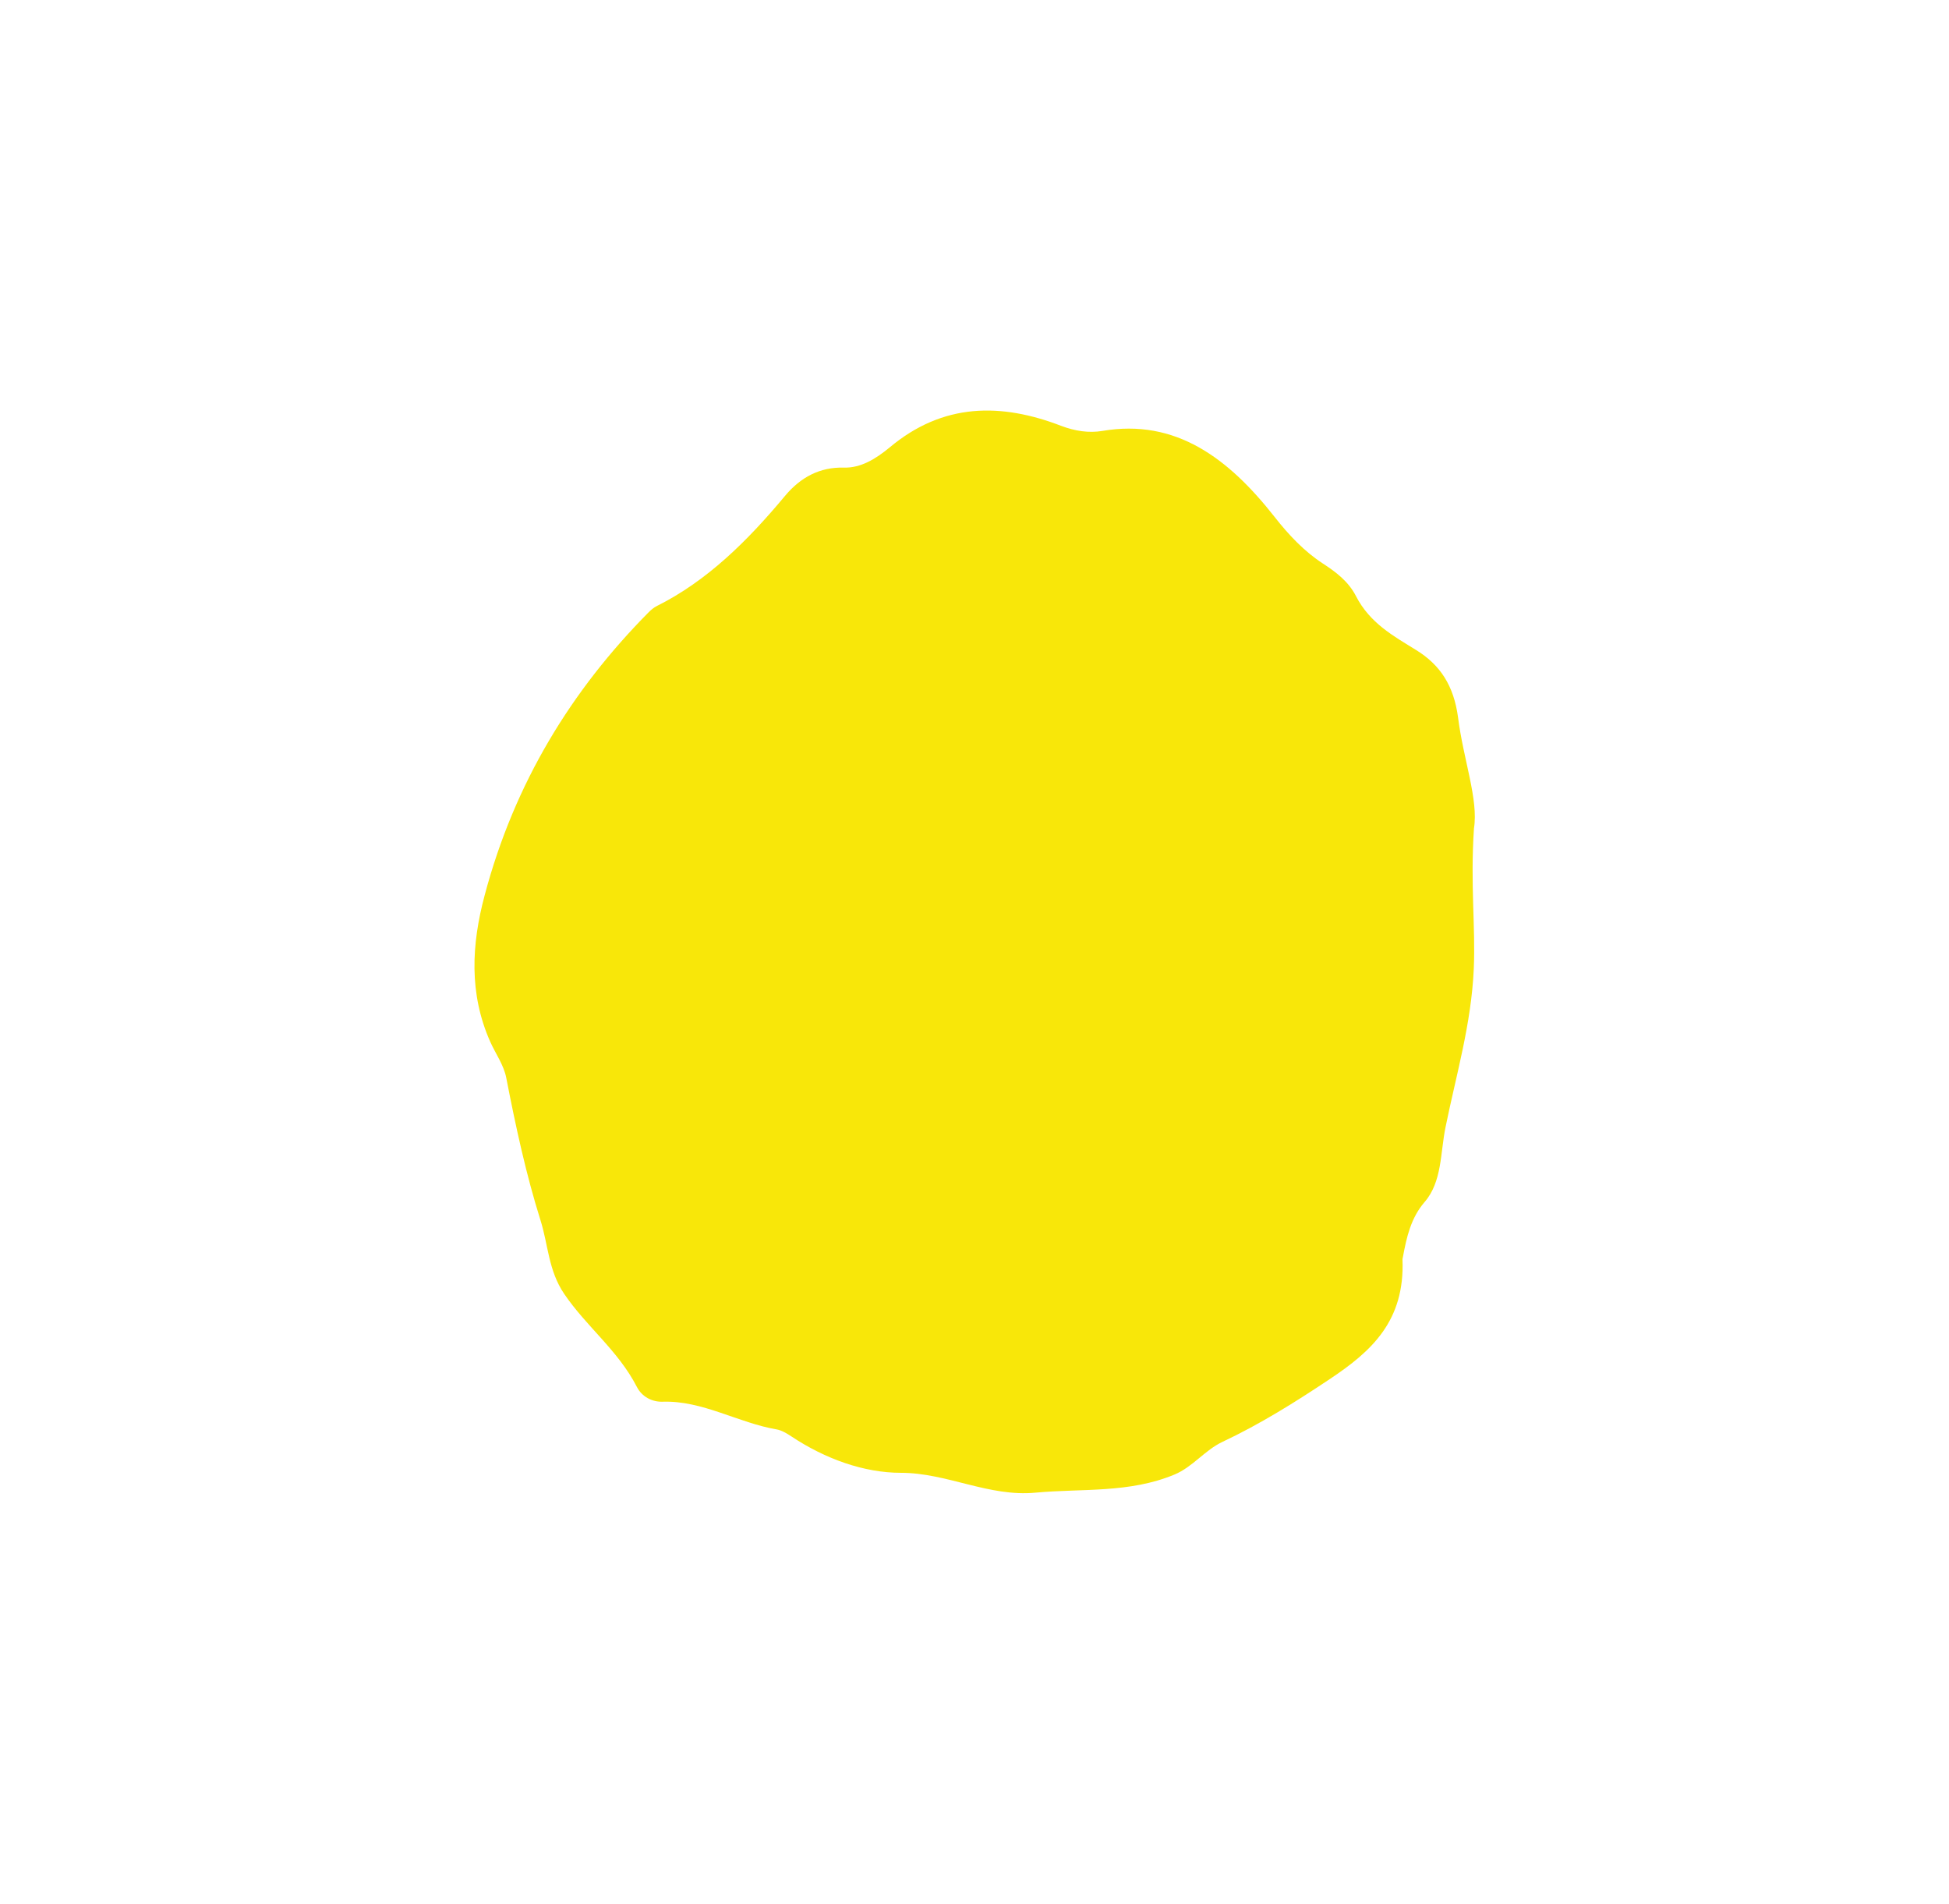 <?xml version="1.0" encoding="utf-8"?>
<!-- Generator: Adobe Illustrator 23.0.3, SVG Export Plug-In . SVG Version: 6.00 Build 0)  -->
<svg version="1.1" id="Layer_1" xmlns="http://www.w3.org/2000/svg" xmlns:xlink="http://www.w3.org/1999/xlink" x="0px" y="0px"
	 viewBox="0 0 104.17 101.74" style="fill:#F8E709;enable-background:new 0 0 104.17 101.74;" xml:space="preserve">

<path class="st0" d="M-147.01,48.73c0.04,2.73-0.25,5.4-0.65,8.11c-0.31,2.07-1.1,4.02-1.09,6.16c0,1.01-0.57,1.82-1.22,2.49
	c-0.95,0.98-1.5,1.9-0.91,3.6c0.5,1.42-0.46,2.88-1.45,3.66c-1.85,1.48-3.75,2.92-5.85,3.93c-0.56,0.27-1.17,0.46-1.65,0.85
	c-2.29,1.88-5.12,2.47-7.44,4.38c-1.44,1.18-3.39,1.62-5.27,1.58c-1.62-0.03-3.15,0.29-4.71,0.79c-1.54,0.5-3.17,0.21-4.76,0.11
	c-0.35-0.02-0.71-0.15-1.06-0.13c-3.18,0.23-6.02-1.09-8.91-2.35c-1.86-0.81-3.76-1.71-5.86-1.38c-0.59,0.09-1.13-0.21-1.57-0.63
	c-1.75-1.67-3.35-3.49-4.78-5.54c-1.16-1.66-1.27-3.68-1.61-5.61c-0.46-2.68-1.02-5.32-1.93-7.84c-0.91-2.52-1.22-4.97-0.4-7.67
	c0.64-2.11,1.41-4.07,2.63-5.79c0.68-0.97,0.77-2.24,1.36-3.28c1.19-2.11,3.16-2.83,4.98-3.78c1.97-1.03,3.64-2.37,4.68-4.59
	c0.58-1.25,1.55-1.86,2.66-1.98c1.63-0.18,2.92-1.17,4.27-2.04c0.79-0.51,1.62-0.91,2.48-1.06c1.22-0.21,2.11-0.88,2.87-1.91
	c0.77-1.04,1.67-1.7,2.93-1.66c1.03,0.03,1.91-0.63,2.72-1.28c1.32-1.04,2.7-1.58,4.3-1.17c0.34,0.09,0.71,0.09,1.06,0.03
	c1.28-0.21,2.49-0.23,3.65,0.7c0.65,0.52,1.5,0.34,2.28,0.06c1.52-0.56,2.89-0.26,4.25,0.72c1.25,0.89,2.23,2.09,3.33,3.16
	c2.69,2.63,5.07,5.7,8.17,7.76c1.04,0.7,1.77,1.65,1.66,3.15c-0.08,1.03,0.51,1.85,0.64,2.82
	C-146.95,44.98-147.03,46.85-147.01,48.73z"/>
<path class="st0" d="M-34.15,40.42c-0.15,1.5,0.05,3.01,0.11,4.5c0.18,4.3-1.45,8.19-1.84,12.35c-0.1,1.04-1.04,1.59-1.32,2.61
	c-0.38,1.41-0.64,2.84-0.96,4.26c-0.23,1.05-0.7,1.92-1.27,2.78c-1.59,2.4-3.58,4.39-5.16,6.81c-1.48,2.28-3.66,3.54-5.81,4.83
	c-2.34,1.4-4.78,2.5-7.19,3.68c-0.66,0.33-1.34,0.44-2.07,0.33c-1.23-0.17-2.48-0.21-3.71,0.04c-1.44,0.3-2.69-0.58-4.04-0.84
	c-2.28-0.42-4.3-1.86-6.55-2.47c-1.08-0.29-2.17-0.3-3.26-0.49c-0.59-0.1-1.1-0.28-1.54-0.73c-1.83-1.88-3.48-3.93-4.82-6.3
	c-0.17-0.3-0.33-0.67-0.34-1.01c-0.04-2.93-1.38-5.46-1.93-8.22c-0.45-2.22-1.85-4.03-1.86-6.44c-0.01-1.2,0.05-2.38,0.34-3.5
	c0.54-2.08-0.07-4.06-0.31-6.04c-0.28-2.33,0.19-4.46,0.88-6.56c0.9-2.7,2.51-4.97,3.65-7.54c0.83-1.89,2.4-3.1,4.26-3.8
	c1.83-0.69,3.42-1.96,4.5-3.88c0.5-0.9,1.09-1.57,2.05-1.78c2.02-0.44,3.69-1.85,5.56-2.72c2.03-0.94,4.08-1.46,6.33-1.12
	c1.3,0.2,2.7-0.31,4.01,0.12c2.11,0.68,4.28,0.54,6.41,0.86c2.54,0.39,4.45,2.26,6.05,4.44c0.73,0.99,1.51,1.84,2.47,2.46
	c0.66,0.43,1.28,0.92,1.76,1.56c1.11,1.51,2.31,2.87,3.9,3.71c0.39,0.21,0.72,0.62,0.79,1.11C-34.77,35.77-33.71,37.96-34.15,40.42z
	"/>
<path class="st1" d="M671.61-356.49c-1.75-0.13-4.14,0.33-6.49-0.23c-1.97-0.47-3.96-0.97-5.75-2.12c-1.3-0.84-2.77-0.68-4.16-0.77
	c-1.77-0.12-3.19-0.67-4.33-2.36c-1.01-1.5-2.24-2.83-3.43-4.17c-0.8-0.9-1.13-1.96-1.12-3.19c0.01-2.41-0.73-4.6-1.47-6.79
	c-0.31-0.92-0.16-1.95-0.64-2.82c-0.21-0.37-0.27-0.86-0.49-1.21c-1.27-2-1.03-4.12-0.4-6.26c0.39-1.31,0.31-2.75,0.85-4.02
	c0.09-0.22,0.1-0.52,0.23-0.67c1.66-1.9,2.37-4.52,3.81-6.59c0.9-1.29,2.07-2.1,3.42-2.58c2.02-0.71,3.33-2.39,4.53-4.24
	c1.57-2.44,3.67-4.08,6.21-4.76c1.71-0.46,3.1-1.31,3.91-3.02c0.84-1.76,1.83-2.71,3.65-2.06c0.78,0.28,1.31-0.46,1.85-0.98
	c1.03-1.01,2.05-2.12,3.55-1.87c1.15,0.2,2.27,0.44,3.44,0.05c0.45-0.15,0.89,0.26,1.28,0.53c0.99,0.67,2.03,0.84,3.06,0.32
	c1.84-0.93,3.31-0.09,4.72,1.13c0.71,0.61,1.28,1.4,1.9,2.12c2.03,2.33,4.14,4.55,6.48,6.47c2.03,1.66,3.18,3.69,3.22,6.72
	c0.03,2.29-0.11,4.64,0.47,6.92c0.13,0.51-0.02,1.13-0.12,1.69c-0.46,2.74,0.11,5.56-0.44,8.28c-0.61,3.08-1.27,6.16-1.96,9.22
	c-0.36,1.58-1.27,2.88-1.82,4.39c-0.51,1.4-0.65,2.9-1.25,4.26c-0.55,1.25-1.38,2.04-2.39,2.67c-2.35,1.48-4.84,2.73-7.12,4.27
	c-2.36,1.59-4.75,1.32-7.16,1.62C675.87-356.31,674.04-356.49,671.61-356.49z"/>
<path class="st2" d="M-120.37-28.2c0.1,1.53,0.03,2.86,0.36,4.19c0.24,1,0,2.08-0.12,3.13c-0.31,2.87-1.26,5.58-1.52,8.45
	c-0.09,1.04-0.51,1.95-1.15,2.69c-1.1,1.29-1.64,2.81-1.6,4.62c0.05,2.23-1.07,3.6-2.69,4.41c-1.45,0.72-2.55,2.11-4.01,2.7
	c-2.2,0.9-3.93,2.85-6.11,3.62c-2.74,0.96-5.37,2.45-8.2,2.92c-2.67,0.44-5.35-0.2-8.03-0.58c-1.79-0.26-3.14-1.62-4.85-1.94
	c-1.53-0.29-3.08-0.47-4.59-0.83c-1.37-0.33-2.76-0.68-3.58-2.28c-0.6-1.17-1.58-1.97-2.42-2.9c-1.69-1.88-2.43-4.24-2.61-6.88
	c-0.14-2.11-0.9-4.02-1.54-5.94c-0.83-2.49-1.33-5.01-0.92-7.64c0.31-1.98,0.55-3.98,1.18-5.91c0.87-2.67,0.66-5.65,1.72-8.28
	c0.22-0.55,0.35-1.21,0.69-1.64c1.02-1.3,1.68-2.79,2.19-4.42c0.83-2.64,2.65-4.17,4.86-4.89c2.14-0.7,3.6-2.24,4.79-4.18
	c0.68-1.11,1.41-1.6,2.56-1.43c0.91,0.13,1.64-0.51,2.32-1.06c0.56-0.44,1.14-0.81,1.69-1.26c0.67-0.54,1.37-0.63,2.12-0.34
	c0.1,0.04,0.21,0.12,0.3,0.1c2.51-0.58,4.84,1.15,7.33,0.74c0.81-0.13,1.56-0.87,2.45-0.28c1.49,0.99,3.2,1.6,4.18,3.41
	c0.65,1.2,1.54,2.08,2.62,2.79c1.73,1.14,3.01,2.95,4.58,4.36c1.62,1.45,3.09,3.1,4.08,5.25c0.43,0.93,1.22,1.58,2.07,2.05
	c0.91,0.51,1.32,1.32,1.45,2.5C-120.57-31.3-120.16-29.68-120.37-28.2z"/>
<path class="st0" d="M-44.72-6.63c-3.53,0.29-6.73-0.56-9.79-2.26c-1.52-0.84-3.19-1.11-4.85-1.1c-2.28,0.01-3.88-1.04-5.06-3.3
	c-0.57-1.1-1.5-1.94-2.25-2.92c-1.25-1.64-1.34-3.8-1.91-5.75c-0.78-2.69-1.3-5.49-2.45-8.03c-0.81-1.8-0.62-3.71-0.32-5.6
	c0.45-2.81,2.14-5.03,2.85-7.67c0.7-2.62,1.82-5.03,2.74-7.51c0.98-2.62,2.46-5.02,3.9-7.38c0.92-1.51,2.29-2.39,3.91-2.95
	c1.78-0.62,3.14-2.15,4.24-3.91c0.7-1.11,1.48-1.75,2.84-1.56c1.08,0.15,2.06-0.66,2.89-1.55c0.83-0.9,1.79-1.42,2.99-1.19
	c0.35,0.07,0.72,0.09,1.06,0.02c1.49-0.31,2.85,0.06,4.2,0.8c0.65,0.36,1.39,0.27,2.08-0.02c1.17-0.5,2.26-0.33,3.38,0.29
	c1.46,0.8,2.74,1.85,3.77,3.28c0.83,1.14,1.81,2.06,2.87,2.9c0.65,0.52,1.22,1.11,1.67,1.87c0.64,1.1,1.73,1.56,2.64,2.22
	c1.63,1.18,2.38,2.92,2.9,4.92c0.8,3.07,1.34,6.2,1.81,9.36c0.21,1.42,0.28,2.81,0.35,4.22c0.09,1.63-0.34,3.13-0.69,4.66
	c-0.05,0.24-0.18,0.48-0.15,0.7c0.34,2.62-1.04,4.77-1.42,7.17c-0.32,1.98-1.13,3.63-1.89,5.36c-0.28,0.64-0.46,1.39-0.52,2.11
	c-0.19,2.28-1.34,3.85-2.87,5.04c-2.64,2.06-5.41,3.89-8.29,5.45c-1.48,0.8-3.04,1.45-4.73,1.73C-40.84-6.88-42.81-6.39-44.72-6.63z
	"/>
<path class="st0" d="M-111.35,174.11c-4.64-0.2-9.29,0.01-13.91-0.73c-1.98-0.32-3.81-1.16-5.59-2.16c-0.63-0.35-1.23-0.6-1.93-0.54
	c-1.25,0.11-2.48-0.18-3.71-0.28c-0.24-0.02-0.51-0.1-0.7-0.25c-2.63-2.15-5.02-4.63-6.24-8.12c-0.59-1.69-0.48-3.69-1.09-5.43
	c-0.76-2.15-1.17-4.41-2.03-6.55c-0.79-1.98-0.41-4.24,0.07-6.36c0.57-2.52,1.41-4.86,3.01-6.77c0.28-0.33,0.4-0.86,0.54-1.32
	c0.76-2.53,2.24-4.17,4.47-4.99c2.23-0.82,4.01-2.4,5.38-4.57c0.33-0.52,0.77-0.86,1.26-1.1c3-1.44,5.99-2.92,9.15-3.89
	c1.4-0.43,2.81-0.1,4.22-0.29c2.91-0.39,5.82,0.08,8.7,0.55c0.99,0.16,1.98,0.08,2.97,0.15c3.17,0.21,6.06,1.29,8.26,4.06
	c1.06,1.33,2.16,2.56,3.49,3.54c1.17,0.87,1.77,2.41,2.94,3.33c0.59,0.46,1.21,0.84,1.81,1.27c0.55,0.39,0.96,0.88,1.04,1.61
	c0.25,2.32,1.06,4.58,0.58,6.99c-0.15,0.76,0.4,1.39,0.37,2.14c-0.12,2.47-0.46,4.91-0.69,7.37c-0.17,1.88-0.91,3.59-1.03,5.47
	c-0.07,1.04-0.69,1.75-1.32,2.43c-1.08,1.15-1.43,2.49-1.02,4.19c0.29,1.22-0.26,2.39-1.12,3.06c-2.08,1.61-4.15,3.28-6.52,4.33
	c-0.26,0.12-0.56,0.2-0.77,0.4c-2.52,2.34-5.5,2.56-8.55,2.46C-110,174.09-110.67,174.11-111.35,174.11z"/>
<path class="st3" d="M570.42-384.7c-1.42-0.11-3.21,0.26-4.96-0.21c-2.09-0.56-4.22-1.02-6.18-2.1c-1.05-0.58-2.12-0.86-3.28-0.88
	c-3.38-0.05-6.17-1.56-8.39-4.51c-0.9-1.2-1.78-2.44-2.78-3.54c-0.79-0.88-1.2-1.93-1.35-3.1c-0.19-1.51-0.55-2.93-1.14-4.3
	c-0.34-0.8-0.58-1.64-0.65-2.56c-0.1-1.26-0.38-2.46-1.04-3.55c-0.44-0.73-0.56-1.63-0.63-2.55c-0.14-1.74-0.34-3.48-0.65-5.19
	c-0.52-2.87,0.28-5.45,1.42-7.84c1.25-2.63,2.67-5.17,4.33-7.52c0.56-0.8,1.25-1.23,2.05-1.4c1.64-0.35,2.93-1.41,3.81-2.9
	c0.95-1.62,2.27-2.51,3.78-2.93c2.01-0.57,3.72-1.96,5.72-2.5c0.21-0.06,0.43-0.26,0.6-0.22c1.96,0.53,3.96-0.29,5.91,0.29
	c0.81,0.24,1.62,0.22,2.43,0.21c2.52-0.03,4.81,0.83,6.92,2.35c1,0.73,2.17,0.95,3.2,1.63c2.34,1.55,4.08,3.86,6.09,5.82
	c2.21,2.15,4.05,4.8,6.58,6.53c1.25,0.85,1.44,2.37,1.52,3.84c0.09,1.75,0.02,3.51,0.04,5.26c0.01,0.53-0.01,1.09,0.13,1.57
	c0.61,2.11-0.2,4.09-0.34,6.13c-0.01,0.2-0.18,0.39-0.16,0.58c0.25,2.54-1.1,4.69-1.27,7.12c-0.05,0.78-0.38,1.38-0.92,1.85
	c-0.91,0.79-1.43,1.85-1.28,3.17c0.35,3.01-1.07,4.5-3.19,5.91c-2.54,1.7-5.29,2.9-7.77,4.72c-1.25,0.91-2.76,0.63-4.15,0.78
	C573.48-384.58,572.12-384.7,570.42-384.7z"/>
<path class="st0" d="M78.78,44.27c-0.2,3.04,0.09,5.26-0.01,7.51c-0.13,2.94-0.94,5.66-1.51,8.46c-0.28,1.36-0.18,2.92-1.12,4
	c-0.73,0.85-0.96,1.87-1.16,2.95c-0.01,0.04-0.02,0.08-0.02,0.12c0.13,3.28-1.65,4.9-3.87,6.38c-1.87,1.25-3.76,2.43-5.76,3.37
	c-0.93,0.44-1.59,1.34-2.55,1.74c-2.42,1.01-4.94,0.74-7.43,0.97c-2.5,0.24-4.73-1.06-7.2-1.06c-1.97,0-4.04-0.74-5.86-1.95
	c-0.24-0.16-0.51-0.32-0.78-0.37c-2.06-0.35-3.96-1.55-6.09-1.48c-0.56,0.02-1.11-0.26-1.38-0.79c-1.01-1.96-2.69-3.21-3.89-4.98
	c-0.84-1.24-0.85-2.62-1.26-3.92c-0.78-2.48-1.33-5.04-1.83-7.61c-0.13-0.69-0.57-1.29-0.86-1.94c-1.14-2.57-1-5.19-0.3-7.81
	c1.6-6.04,4.66-10.99,8.76-15.13c0.13-0.13,0.28-0.26,0.44-0.34c2.69-1.34,4.85-3.48,6.85-5.88c0.85-1.02,1.88-1.55,3.14-1.52
	c0.92,0.03,1.72-0.47,2.45-1.07c2.87-2.41,5.98-2.39,9.18-1.16c0.74,0.28,1.48,0.39,2.2,0.27c3.92-0.67,6.74,1.46,9.2,4.59
	c0.76,0.97,1.59,1.85,2.59,2.5c0.68,0.44,1.36,0.95,1.76,1.73c0.75,1.46,2.01,2.14,3.22,2.89c1.28,0.79,2.01,1.89,2.24,3.6
	C78.21,40.58,79.03,42.74,78.78,44.27z"/>
<path class="st2" d="M592.91-287.22c0.26,3.03-0.53,6.39-1.11,9.83c-0.59,3.49-1.56,6.75-2.87,9.93c-0.27,0.65-0.31,1.42-0.51,2.11
	c-0.6,2.1-2.08,3.18-3.65,4.2c-2.1,1.36-4.2,2.69-6.51,3.51c-0.3,0.11-0.6,0.3-0.83,0.53c-1.41,1.4-3.16,1.58-4.88,1.66
	c-2.3,0.11-4.61-0.02-6.92,0.04c-0.82,0.02-1.57-0.26-2.26-0.58c-1.54-0.71-3.19-0.99-4.71-1.85c-1.6-0.91-3.49-0.91-5.26-1.22
	c-0.97-0.17-1.75-0.52-2.44-1.29c-2.31-2.58-4.49-5.3-6.43-8.27c-0.51-0.78-0.91-1.69-1.01-2.66c-0.28-2.52-1.03-4.9-1.53-7.35
	c-0.49-2.43-1.69-4.61-1.6-7.28c0.07-1.98,0.29-3.87,0.86-5.71c0.43-1.38,0.97-2.68,2.07-3.6c0.61-0.51,0.76-1.45,1.02-2.25
	c0.83-2.55,2.21-4.38,4.65-5.01c2.01-0.52,3.36-2.22,4.61-3.92c0.79-1.07,1.46-1.93,2.84-1.97c1.51-0.05,2.76-1.2,4.1-1.92
	c1.04-0.56,2.1-0.98,3.26-0.95c2.08,0.06,4.16-0.35,6.26-0.04c1.18,0.18,2.4-0.11,3.54,0.57c0.44,0.26,0.99,0.31,1.47,0.16
	c2.85-0.89,4.95,0.72,6.89,2.74c2.68,2.79,5.15,5.88,8.01,8.37c2.45,2.13,2.88,4.84,2.96,7.92
	C592.94-290.26,592.91-289,592.91-287.22z"/>
<path class="st2" d="M529.92,764.6c-0.99,1.68-0.47,3.57,0.04,5.5c0.22,0.84,0.7,1.02,1.39,1.37c2.23,1.11,4.73,1.64,6.69,3.32
	c0.61,0.52,1.06,0.87,0.71,1.74c-0.23,0.56-0.23,1.31,0.28,1.69c1.59,1.17,1.84,2.95,2.38,4.63c0.26,0.81,0.04,1.37-0.44,1.97
	c-0.69,0.88-1.18,1.81-0.47,2.96c0.33,0.54,0.19,1.1-0.43,1.33c-3.09,1.15-4.38,3.89-5.89,6.49c-1.27,2.19-4.21,3.34-3.86,6.6
	c0.06,0.59-0.82,1.62-1.88,1.93c-1,0.3-1.58,1.24-2.32,1.94c-1.28,1.2-2.75,2.12-4.36,2.82c-0.9,0.39-1.94,0.66-2.69-0.13
	c-0.68-0.72-1.36,0.11-1.39,0.16c-0.91,1.64-2.45,2.98-2.53,5.03c-0.01,0.35-0.09,0.84,0.1,1.03c1.96,1.9-0.12,3.05-0.96,4.14
	c-0.98,1.28-2.4,0.81-3.72,0.03c-1.19-0.7-2.38-1.15-4-1.05c-1.3,0.08-3.08-0.49-4.33-1.55c-1.4-1.19-2.69-2.59-4.82-2.38
	c-0.67,0.07-1.1-0.42-1.24-1.09c-0.18-0.89-0.81-1.46-1.59-1.5c-1.9-0.09-2.14-1.4-2.29-2.81c-0.13-1.27-0.4-2.26-2.05-1.97
	c-0.61,0.11-1.02-0.35-1.18-0.91c-0.93-3.29-3.16-5.9-4.74-8.84c-0.55-1.02-1.22-2.3-2.71-2.76c-1.14-0.36-1.73-3.04-1.56-4.33
	c0.31-2.25,0.8-4.35,2.62-5.89c0.58-0.49-0.13-0.51-0.25-0.75c-1-1.99-2.48-3.81-2.13-6.28c0.11-0.78,0.29-1.51,0.53-2.25
	c0.57-1.72,1.66-3.18,1.95-5.11c0.17-1.16,1.65-2.25,2.74-3.13c1.3-1.06,2.21-2.32,2.91-3.81c0.63-1.35,1.34-2.68,2.06-3.98
	c0.95-1.72,0.86-3.3-0.41-4.83c-0.81-0.97-1.55-1.98-1.73-3.3c-0.1-0.74,0.14-1.28,0.67-1.75c0.58-0.52,1-0.13,1.59,0.08
	c1.37,0.5,2.54,1.32,3.79,2.02c0.98,0.55,1.58,2.05,2.71,1.85c2.09-0.37,4.25-0.71,6.15-1.84c0.78-0.47,0.91-1.21,1.08-1.97
	c0.81-3.63,2.54-4.23,5.9-2.88c2.09,0.84,4.04,2.01,6.23,2.62c0.86,0.24,1.67,0.75,1.6,1.71c-0.26,3.37,2.42,3.96,4.58,4.57
	C528.55,756.7,529.31,759.71,529.92,764.6z"/>
<path class="st3" d="M536.8,411.12c1.28,0.45,2.36-0.03,3.42-0.65c1.22-0.71,2.39-0.73,3.43,0.35c0.62,0.65,1.32,0.99,2.26,0.74
	c0.33-0.09,0.81-0.17,1.05,0c2.67,1.79,5.9,0.06,8.62,1.41c2.27-1.16,3.77,1.78,5.96,1.12c0.28-0.08,0.55,0.3,0.54,0.61
	c-0.02,1.68,1.16,1.67,2.34,1.75c0.89,0.06,1.8,0.16,2.66,0.4c1.49,0.41,2.62,1.22,2.5,3.01c-0.06,0.94,0.35,1.74,0.73,2.56
	c0.24,0.53,0.55,0.98-0.08,1.59c-1.03,0.99-0.18,1.54,0.72,1.6c0.87,0.06,1.51,0.25,1.97,0.97c0.7,1.1,1.29,1.79,3,1.38
	c1.26-0.3,1.9,1.55,2.22,2.77c0.32,1.21,0.49,2.41-0.43,3.7c-0.9,1.25-0.91,3.07-2.54,3.94c-0.57,0.3-0.6,1.02-0.41,1.63
	c0.67,2.1,0.93,4.21,0.81,6.44c-0.08,1.51-0.83,3.04-1.7,3.56c-1.9,1.13-2.2,3.2-3.51,4.62c-0.41,0.45-0.57,1.18-1.07,1.63
	c-0.6,0.55-0.55,1.02-0.13,1.71c0.42,0.69,0.55,1.56,0.81,2.35c0.31,0.96-0.87,0.8-0.94,1.07c-0.45,1.91-2.67,3.3-1.46,5.75
	c0.82,1.65-0.24,4.27-1.64,5.07c-1.58,0.91-3.08,0.54-4.66-1.13c-1.35-1.43-2.49-1.39-3.57,0.23c-0.42,0.63-0.92,0.89-1.62,0.92
	c-1.6,0.07-3.25-0.23-4.76,0.61c-0.14,0.07-0.47,0.07-0.51-0.01c-0.77-1.37-2.27-0.32-3.12-0.9c-1.98-1.36-4.44-1.53-6.41-2.97
	c-0.87-0.64-1.93-1.65-3.56-1.15c-1.19,0.36-2.61-0.37-3.97-0.37c-0.74,0-1.52-0.39-1.67-1.36c-0.07-0.43-0.36-0.75-0.73-0.98
	c-1.44-0.87-2.24-2.06-2.16-3.84c0.05-1.12-0.61-1.92-1.74-2.23c-0.59-0.17-0.99-0.58-1.47-0.93c-1.93-1.42-1.69-3.54-1.69-5.42
	c0-2.27-0.44-4.49-0.41-6.74c0-0.26-0.17-0.6-0.38-0.77c-1.49-1.18-1.58-2.6-1.09-4.35c0.6-2.14,0.28-4.38-0.4-6.43
	c-1.3-3.89-0.62-6.24,2.94-8.27c1.12-0.64,1.96-1.42,2.15-2.69c0.63-4.29,3.18-7.28,6.44-9.84c0.75-0.59,1.41-1.29,2.06-1.99
	C535.97,411.2,536.25,410.84,536.8,411.12z"/>
<path class="st0" d="M636.16,630.24c0.48,2.34-1.73,3.06-2.56,4.56c-0.66,1.2-1.54,2.25-1.77,3.66c-0.07,0.46-0.25,0.96-0.54,1.31
	c-0.78,0.96-1.2,2.24-1.84,3.07c-1.16,1.48-1.67,3.43-3.26,4.59c-1.35,0.98-2.28,2.27-2.66,3.93c-0.22,0.96-0.72,1.76-1.52,2.37
	c-0.28,0.21-0.6,0.51-0.67,0.83c-0.46,2.21-1.33,3.65-4.02,2.96c-0.79-0.2-1.27,0.76-1.51,1.54c-0.23,0.75-0.36,1.56-1.12,1.97
	c-1.08,0.59-1.48,1.57-1.49,2.69c-0.03,1.67-0.94,2.07-2.37,1.81c-1.11-0.2-2.2-0.4-3.19-1.1c-1.43-1-3.15-0.38-4.73-0.55
	c-1.37-0.14-2.42-0.56-3.18-1.69c-0.1-0.15-0.2-0.38-0.34-0.41c-2.96-0.65-4.19-3.68-6.92-4.86c-3.34-1.45-6.13-3.72-8.06-7.24
	c-1.97-3.6-2.93-7.32-3.51-11.24c-0.17-1.14-0.67-2.09-1.34-2.87c-0.71-0.82-0.83-1.42-0.34-2.37c1.09-2.08,0.84-4.59,2.03-6.66
	c0.27-0.47-0.03-0.93-0.43-1.26c-0.9-0.73-2.31-1.19-2.41-2.43c-0.15-2.01,1.06-3.61,2.38-5c0.9-0.95,1.67-2.02,2.73-2.84
	c0.8-0.62,1.16-1.64,1.45-2.64c0.97-3.38,2.88-6.09,5.85-8.01c0.83-0.54,1.74-0.73,2.75-0.53c1.84,0.36,3.49,0.06,5.04-1.15
	c1.75-1.36,3.81-1.99,6.07-1.86c0.06,0,0.12,0.01,0.18,0c3.39-0.34,6.49,0,8.73,3.1c0.5,0.7,1.65,0.93,2.48,1.41
	c2.13,1.21,4.4,2.25,5.65,4.54c1.17,2.16,3.13,3.51,4.97,4.99c0.86,0.69,1.48,1.49,1.65,2.67c0.27,1.91,1.98,2.74,3.36,3.52
	c2.37,1.34,2.75,3.83,3.84,5.86C636,627.8,636.6,629.1,636.16,630.24z"/>
<path class="st0" d="M479.32,574.5c0.3,1.22,1.03,0.86,1.96,0.32c-0.54,1.59-0.61,2.97-0.39,4.43c0.28,1.93-1.68,2.31-2.78,3.04
	c-1.69,1.13-2.98,2.27-2.95,4.44c0,0.22-0.11,0.62-0.19,0.62c-1.98,0.09-1.89,1.6-2.31,2.97c-0.42,1.36-2.02,1.63-3.24,2
	c-1.43,0.44-2.36,1.24-2.6,2.65c-0.28,1.64-1.77,2.46-2.75,3.12c-1.45,0.98-1.96,3.22-4.48,3.09c-1.11-0.06-2.08,1.97-2.86,3.23
	c-0.55,0.89-0.99,1.83-1.89,2.42c-0.58,0.38-0.44,0.81-0.12,1.21c0.51,0.65,0.52,1.4,0.69,2.17c-3.6-0.34-6.98-1.43-10.54-1.21
	c-0.99,0.06-1.99-0.57-2.67-1.26c-1.26-1.27-2.1-3.06-3.53-4.01c-1.71-1.13-1.67-2.41-1.7-4.11c-0.02-1.08-0.75-2.3-1.48-3.2
	c-1.95-2.38-4.04-4.64-6.13-6.9c-0.6-0.65-1.56-0.99-2.28-0.38c-0.92,0.78-1.34,0.27-1.89-0.36c-1.19-1.35-2.48-2.69-4.12-3.4
	c-2-0.87-1.81-2.72-0.87-3.83c0.69-0.81,0.98-1.43,0.54-2.51c-0.37-0.92-0.16-1.77,1.09-2.23c2.96-1.08,4.21-3.63,3.38-6.74
	c-0.42-1.57,1.43-1.51,1.69-2.65c0.13-0.59,0.76-0.01,1.14,0.25c0.5,0.34,1.08,0.39,1.46-0.1c0.45-0.59-0.08-0.99-0.47-1.35
	c-0.44-0.4-1-0.7-1.38-1.14c-0.88-1.02-0.36-1.85,0.76-2.4c1.19-0.59,3.23-0.52,3.06-2.72c-0.06-0.74,0.57-1.04,0.97-1.41
	c1.7-1.58,2.76-3.45,2.9-5.79c0.03-0.52,0.16-0.9,0.66-1.17c0.62-0.32,0.9-0.92,1.13-1.56c0.83-2.25,1.63-2.82,3.99-2.82
	c0.78,0,1.55,0.12,2.33,0.17c1.81,0.12,3.47,0.02,5.12-1.08c2.69-1.78,7.9-1.23,10.56,0.77c2.52,1.89,4.68,4.18,7.22,6.1
	c2.56,1.93,3.87,5.1,5.08,8.23c1.03,2.68,2.34,5.35,5.43,6.74c2.01,0.91,2.93,3.2,3.7,5.29C481,574.7,480.28,574.79,479.32,574.5z"
	/>
<path class="st3" d="M620.88,829.44c0.45-1.85,0.02-3.35-0.89-4.78c-0.21-0.33-0.36-0.82-0.31-1.19c0.37-2.34-0.88-4.25-1.72-6.23
	c-0.51-1.19,0.45-2.04,0.27-3.12c-0.18-1.06-0.01-2.08,1.42-2.22c0.33-0.03,0.37-0.41,0.54-0.65c0.61-0.87,0.68-2.14,2.38-2.14
	c1.18,0,1.68-4.42,0.54-5.16c-1.11-0.72-0.93-1.39-0.77-2.52c0.32-2.3,0.33-4.6,1.46-6.76c0.6-1.15,1.31-2.09,2.21-2.99
	c1.64-1.64,3.31-3.28,2.88-6c-0.2-1.24,0.56-1.79,1.88-1.72c1.48,0.07,2.81,0.6,4.13,1.1c3.02,1.14,5.71,1.06,8.35-1.1
	c1.55-1.27,3.49-1.93,5.38-0.3c0.13,0.11,0.32,0.25,0.47,0.24c2.11-0.13,3.54,0.78,4.6,2.62c0.6,1.04,0.75,2.26,1.64,3.19
	c0.74,0.78,1.38,1.35,2.52,1.44c3,0.24,6.07,3.25,6.55,6.23c0.12,0.74,0.27,1.43-0.49,1.93c-0.35,0.23-0.47,0.5-0.21,0.9
	c0.47,0.71,0.43,1.45,0.13,2.23c-0.1,0.25-0.13,0.7,0.02,0.84c1.98,1.86,2.05,4.49,2.85,6.83c0.25,0.74,0.46,1.62,1.6,1.7
	c0.97,0.06,1.43-0.37,1.76-1.18c0.39-0.97,1.05-0.49,1.63-0.23c0.68,0.3,1.78,0.45,1.5,1.43c-0.42,1.44-0.11,3-1.21,4.37
	c-0.84,1.04,0.29,2.48,0.31,3.8c0.01,1.28-0.08,1.9-1.54,2.21c-2.45,0.52-4.07,2.62-6.19,3.84c-0.71,0.41-1.6,2.19-1.43,3.56
	c0.15,1.18-0.39,1.88-1.27,2.04c-2.19,0.4-3.41,2.09-4.38,3.64c-1.09,1.74-2.61,2.51-4.26,3.27c-0.58,0.27-1.2,0.35-0.84,1.21
	c0.13,0.3,0.1,0.62-0.18,0.81c-2.31,1.53-3.22,4.28-5.29,6.04c-0.99,0.84-1.78,0.18-2.19-0.27c-1.66-1.79-3.17-1.1-4.96-0.25
	c-1.26,0.6-3.12,0.11-3.69-0.84c-1.14-1.91-3.17-2.62-4.57-4.16c-2.31-2.53-5.14-4.65-7.83-6.79
	C621.82,832.83,621.47,831.15,620.88,829.44z"/>
<path class="st2" d="M509.51,879.24c1.21-0.56,3.48-0.25,4.57-2.45c0.25-0.51,0.75-1.04,1.26-1.25c2.25-0.91,3.06-2.85,3.86-4.9
	c0.72-1.82,1.28-1.8,2.97-0.93c2.12,1.09,3.88,2.93,6.58,2.95c1.02,0.01,1.67,1.41,2.33,2.29c1.31,1.75,2.72,3.33,4.8,4.2
	c0.51,0.21,1.07,0.5,1.17,1.04c0.32,1.71,1.5,2.96,2.23,4.45c1.01,2.05,2.02,4.13,3.89,5.59c0.09,0.07,0.25,0.2,0.23,0.26
	c-0.53,1.61,1.16,2.42,1.36,3.83c0.22,1.51,1.09,2.92,2.15,4.02c0.89,0.93,1.05,1.71,0.3,2.65c-0.62,0.78-0.74,1.43,0.01,2.2
	c0.65,0.66,0.34,1.33-0.24,1.88c-0.3,0.28-0.67,0.44-0.45,1.01c0.25,0.67,1.58,0.83,1.14,1.56c-1.17,1.94-1.68,4.47-4.3,5.29
	c-1.11,0.35-2.1,0.93-2.38,2.22c-0.03,0.12-0.05,0.29-0.13,0.33c-2.26,1.13-4.28,2.44-4.81,5.21c-0.08,0.4-0.89,0.39-1.32,0.26
	c-1.62-0.48-3.08,0.15-4.54,0.63c-0.94,0.3-1.57,0.83-2.13,1.87c-1.1,2.05-3.07,3.8-5.23,4.3c-2.01,0.46-2.64,1.65-3.42,3.04
	c-0.47,0.83-0.88,1.7-1.27,2.58c-0.52,1.15-1.4,1.35-2.33,0.71c-1.52-1.04-3.29-1.71-4.63-3.04c-0.96-0.96-2.13-1.22-3.47-1.07
	c-2.46,0.28-2.79-0.47-2.76-2.79c0.02-1.33,0.04-2.87-0.43-4.2c-0.31-0.87-0.33-1.44,0.45-2.02c1.08-0.79,0.65-1.62-0.21-2.16
	c-1.05-0.66-2.15-1.36-3.51-1.17c-1.03,0.15-1.58-0.45-1.89-1.3c-0.4-1.1-0.77-2.15-2.18-2.32c-0.46-0.05-0.7-0.46-0.54-0.96
	c0.57-1.68-0.31-2.88-1.04-4.32c-0.69-1.35-0.6-3.19-0.54-4.8c0.03-1.02,0.73-1.99,0.28-3.13c-0.2-0.51,0.4-0.68,0.73-0.87
	c1.84-1.07,2.36-2.65,1.98-4.68c-0.13-0.72,0.27-1.31,0.71-1.95c0.88-1.27,1.83-2.58,1.09-4.34c-0.37-0.87,0.16-1.58,0.84-2.19
	c0.95-0.84,1.71-1.75,1.63-3.22c-0.05-0.84,0.34-1.8,1.54-1.85c0.59-0.03,1.04-0.36,1.31-0.84
	C506.04,879.38,507.44,879.27,509.51,879.24z"/>
<path class="st2" d="M427.06,470.74c-2.41,1.15-4.73,1.34-7.12,0.93c-0.54-0.09-1.13-0.31-1.58-0.05c-1.48,0.85-2.85,0.17-4.13-0.34
	c-1.38-0.54-2.62-1.37-4.19-1.39c-0.63-0.01-1.06-0.48-1.14-1.19c-0.08-0.7-0.43-1.42-1.16-1.42c-2.86-0.01-5.04-2.17-8-2.16
	c-2.82,0.01-5.18-4.84-4.12-7.88c0.56-1.6,0.6-3.01-0.14-4.63c-0.5-1.09-0.87-2.43,0.12-3.77c0.93-1.25,0.39-3.05-0.06-4.16
	c-0.44-1.09-0.26-2.83-1.83-3.42c-0.12-0.05-0.23-0.49-0.15-0.64c0.9-1.62-0.2-3.23-0.04-4.89c0.12-1.3,0.48-2.26,1.45-2.83
	c1.22-0.72,1.72-1.85,2.45-2.93c2.57-3.78,4.9-7.74,7.97-11.13c1.98-2.18,4.92-2.75,7.58-3.73c0.21-0.08,0.54-0.1,0.7,0.02
	c3.43,2.43,7.61,1.66,11.39,2.64c5.17,1.33,8.62,4.24,10.73,9.02c0.58,1.32,1.01,2.99,3.25,2.24c0.92-0.31,2.39,1.81,2.3,3.18
	c-0.09,1.36,0,2.37,1.81,1.79c0.97-0.31,1.09,0.36,1.13,1.1c0.03,0.69-0.42,1.16-0.84,1.53c-1.49,1.31-1.34,3.72-3.25,4.73
	c-0.46,0.24-0.41,0.67-0.15,1.09c1.12,1.8,0.78,3.61,0.16,5.5c-0.4,1.21-0.61,2.49-0.75,3.76c-0.08,0.79-0.62,1.55-1.07,1.46
	c-2.27-0.42-2.29,1.64-2.47,2.61c-0.35,1.95-1.39,3.58-2.47,4.87c-2.18,2.59-2.98,5.41-2.77,8.58c0.11,1.7-1.47,2.19-1.94,3.44
	c-0.16,0.41-0.82-0.12-1.19-0.42C427.07,471.85,427.44,471.17,427.06,470.74z"/>
<path class="st3" d="M387.9,705.74c-1.16-1.3-1.08-1.84,0.39-2.32c1.15-0.38,2.2-0.95,3.54-0.9c2.37,0.09,3.83-1.28,4.33-3.63
	c0.12-0.58,0.42-1.02,1.09-0.98c2.46,0.15,5.03-0.05,6.87,2.14c0.35,0.42,0.86,0.43,1.33,0.26c2.12-0.77,3.87,0.05,5.47,1.31
	c1.68,1.33,3.85,1.85,5.39,3.49c1.45,1.55,1.9,3.62,3.21,5.24c0.71,0.88-0.11,1.75-1.6,2.54c2.82,0.14,3.97,1.46,4.67,3.43
	c0.64,1.78,1.48,3.43,1.26,5.47c-0.11,1.02,0.54,2.12,0.79,3.2c0.22,1,0.84,2.26-1.11,2.21c-0.25-0.01-0.52,0.18-0.43,0.44
	c0.1,0.25,0.35,0.49,0.59,0.62c1.34,0.69,1.45,1.28-0.12,1.73c-0.7,0.2-1.08,0.7-1.42,1.28c-0.24,0.41-0.45,1.05-0.79,1.15
	c-1.94,0.56-2.37,1.9-2.29,3.71c0.04,0.93-0.65,1.47-1.54,1.75c-1.48,0.47-2.95,0.98-4.39,1.53c-1.06,0.4-2.12,0.83-2.53,2.09
	c-0.37,1.13-1.68,0.71-2.41,1.35c-1.03,0.9-1.77,2.37-3.54,2.07c-0.14-0.02-0.47,0.29-0.48,0.45c-0.07,2.11-2.14,3.51-1.99,5.69
	c0.03,0.4-0.08,1.07-0.57,0.93c-1.71-0.47-2.04,0.92-2.58,1.87c-0.63,1.1-1.2,1.37-2.21,0.45c-1.61-1.47-3.66-0.73-5.48-0.82
	c-1.55-0.08-2.48-0.61-2.7-1.98c-0.17-1.06-0.59-1.85-1.13-2.73c-1.39-2.23-0.85-4.63-0.19-6.95c0.46-1.63-0.18-2.82-1.84-3.11
	c-1.45-0.25-2.64-0.75-2.81-2.48c-0.04-0.38-0.29-0.87-0.59-1.06c-1.21-0.77-2.25-1.48-1.93-3.25c0.23-1.3-0.44-2.69,0.51-3.98
	c0.62-0.84,0.4-1.58-0.8-1.79c-0.44-0.08-0.98,0.06-1.32-0.45c0.27-1,1.31-0.83,2.01-1.26c-2.29-0.55-2.93-1.58-2.84-4.64
	c0.04-1.46,0.03-2.88-0.19-4.36c-0.27-1.83,0.82-3.54,1.74-5.11c0.41-0.7,2.59,0.11,2.74,1.05c0.31,1.88,1.64,3.31,2.1,5.13
	c0.24,0.94,1.19,0.86,1.98,0.83c0.76-0.03,1.24-0.37,1.31-1.19c0.06-0.76,0.69-1.39,0.46-2.25c-0.21-0.77,0.55-0.8,0.98-1.06
	c0.51-0.3,0.76-0.64,0.65-1.31c-0.11-0.64-0.39-0.86-1-1.04c-1.79-0.53-2.65-2.38-2-4.05C386.72,705.76,387.47,706.27,387.9,705.74z
	"/>
<g id="Rectangle_53">
	<rect x="-618.38" y="-519.45" class="st2" width="239.27" height="193.95"/>
	<rect x="-618.28" y="-519.36" class="st4" width="239.07" height="193.76"/>
</g>
<g id="Rectangle_54" transform="translate(1511)">
	<rect x="-1839.23" y="-519.45" class="st0" width="239.27" height="193.95"/>
	<rect x="-1839.13" y="-519.36" class="st4" width="239.07" height="193.76"/>
</g>
<g id="Rectangle_55" transform="translate(3022)">
	<rect x="-3060.07" y="-519.45" class="st3" width="239.27" height="193.95"/>
	<rect x="-3059.98" y="-519.36" class="st4" width="239.07" height="193.76"/>
</g>
</svg>
